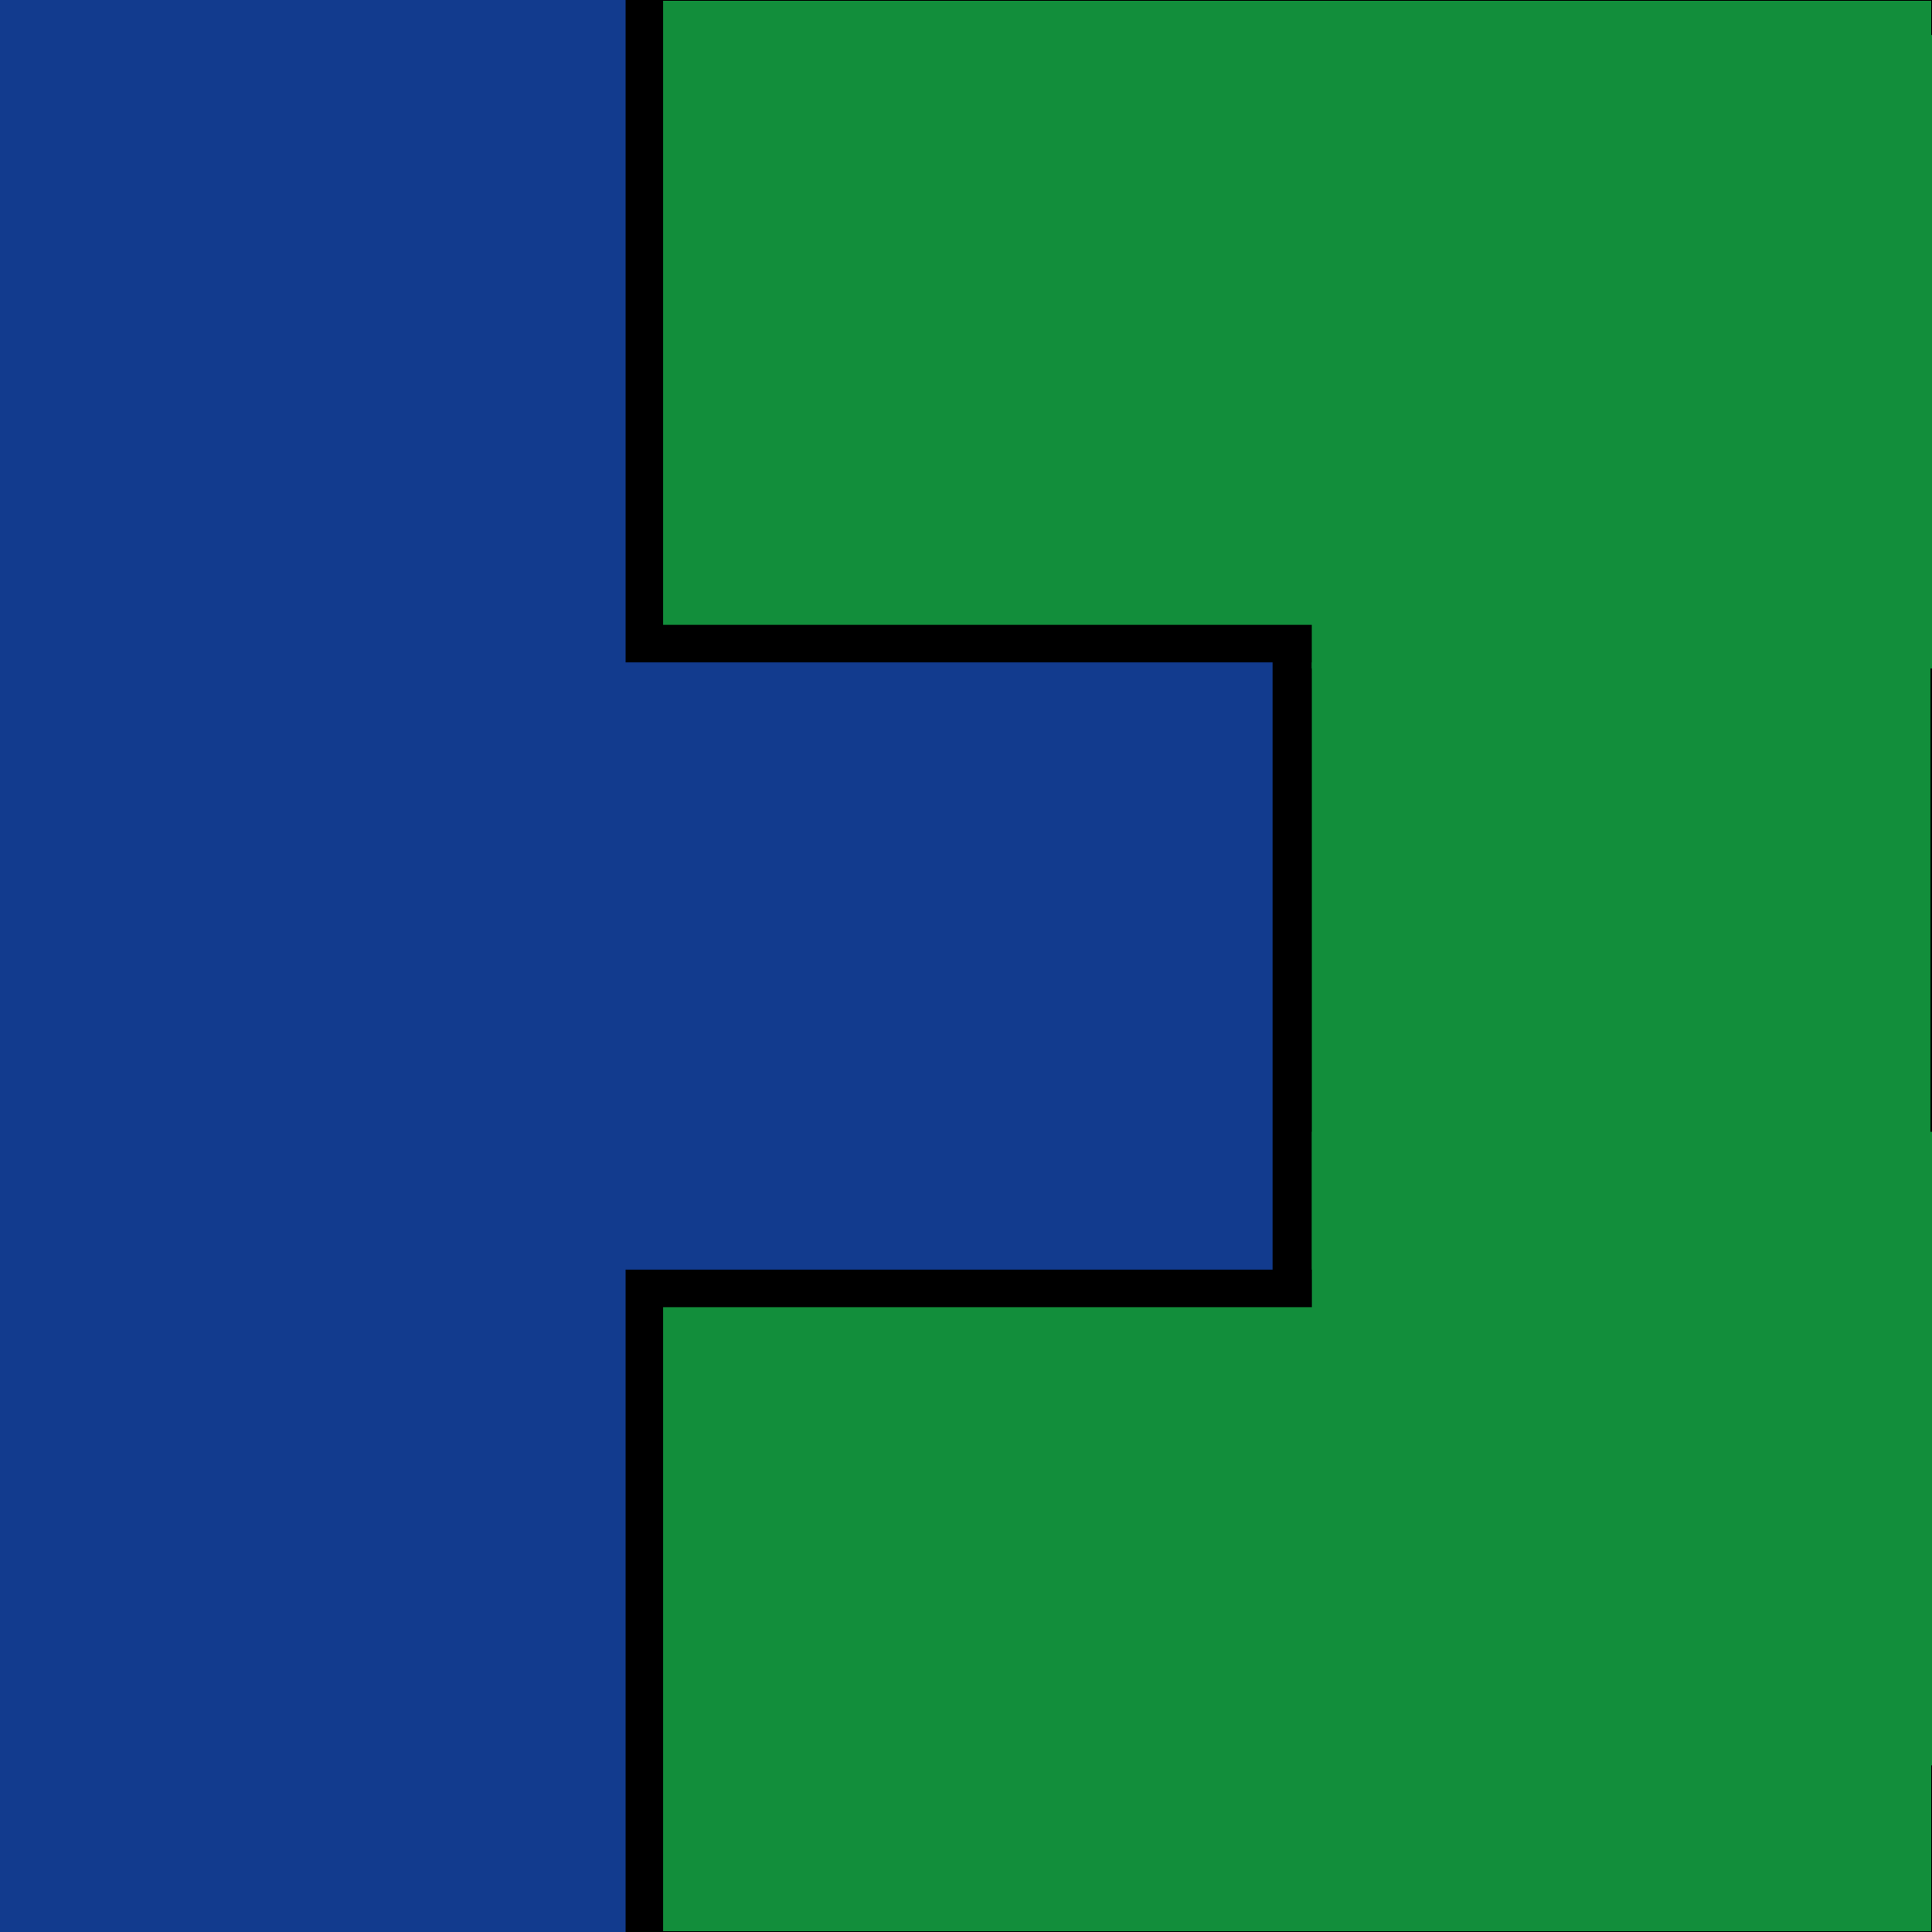 <?xml version="1.0" encoding="UTF-8" standalone="no"?>
<!-- Created with Inkscape (http://www.inkscape.org/) -->

<svg
   width="210mm"
   height="210mm"
   viewBox="0 0 210 210"
   version="1.1"
   id="svg1"
   inkscape:export-filename="tile_7.png"
   inkscape:export-xdpi="96"
   inkscape:export-ydpi="96"
   xmlns:inkscape="http://www.inkscape.org/namespaces/inkscape"
   xmlns:sodipodi="http://sodipodi.sourceforge.net/DTD/sodipodi-0.dtd"
   xmlns="http://www.w3.org/2000/svg"
   xmlns:svg="http://www.w3.org/2000/svg">
  <sodipodi:namedview
     id="namedview1"
     pagecolor="#505050"
     bordercolor="#eeeeee"
     borderopacity="1"
     inkscape:showpageshadow="0"
     inkscape:pageopacity="0"
     inkscape:pagecheckerboard="0"
     inkscape:deskcolor="#505050"
     inkscape:document-units="mm"
     showguides="true"
     showgrid="true">
    <inkscape:grid
       id="grid1"
       units="mm"
       originx="0"
       originy="0"
       spacingx="70"
       spacingy="70"
       empcolor="#35bcff"
       empopacity="0.776"
       color="#0099e5"
       opacity="0.267"
       empspacing="3"
       dotted="false"
       gridanglex="30"
       gridanglez="30"
       visible="true" />
  </sodipodi:namedview>
  <defs
     id="defs1" />
  <g
     inkscape:label="Layer 1"
     inkscape:groupmode="layer"
     id="layer1">
    <rect
       style="fill:#128e3b;fill-opacity:1;stroke:#000000;stroke-width:2.029;stroke-dasharray:none;stroke-opacity:1"
       id="rect1-3-6"
       height="71.179"
       x="140.014"
       y="68.806"
       width="70.834" />
    <rect
       style="fill:#123b8e;fill-opacity:1;stroke:#000000;stroke-width:4.27;stroke-dasharray:none;stroke-opacity:1"
       id="rect1-0"
       width="73.265"
       height="209.814"
       x="67.192"
       y="-0.91"
       inkscape:label="rect1-0" />
    <rect
       style="fill:#123b8e;fill-opacity:1;stroke:none;stroke-width:2;stroke-dasharray:none;stroke-opacity:1"
       id="rect1"
       height="210"
       x="1.110223e-16"
       y="1.110223e-16"
       width="70" />
    <rect
       style="fill:#128e3b;fill-opacity:1;stroke:#000000;stroke-width:4.082;stroke-dasharray:none;stroke-opacity:1"
       id="rect1-0-4-0-0"
       width="141.918"
       height="71.918"
       x="70.041"
       y="140.041" />
    <rect
       style="fill:#128e3b;fill-opacity:1;stroke:#000000;stroke-width:4.082;stroke-dasharray:none;stroke-opacity:1"
       id="rect1-0-4-0"
       width="141.918"
       height="71.919"
       x="70.041"
       y="-1.959" />
    <rect
       style="fill:#128e3b;fill-opacity:1;stroke:none;stroke-width:2.258;stroke-dasharray:none;stroke-opacity:1"
       id="rect1-3"
       height="68.863"
       x="142.588"
       y="3.796"
       width="68" />
    <rect
       style="fill:#128e3b;fill-opacity:1;stroke:none;stroke-width:2.258;stroke-dasharray:none;stroke-opacity:1"
       id="rect1-3-67"
       height="68.863"
       x="142.6"
       y="123.023"
       width="68" />
  </g>
</svg>
